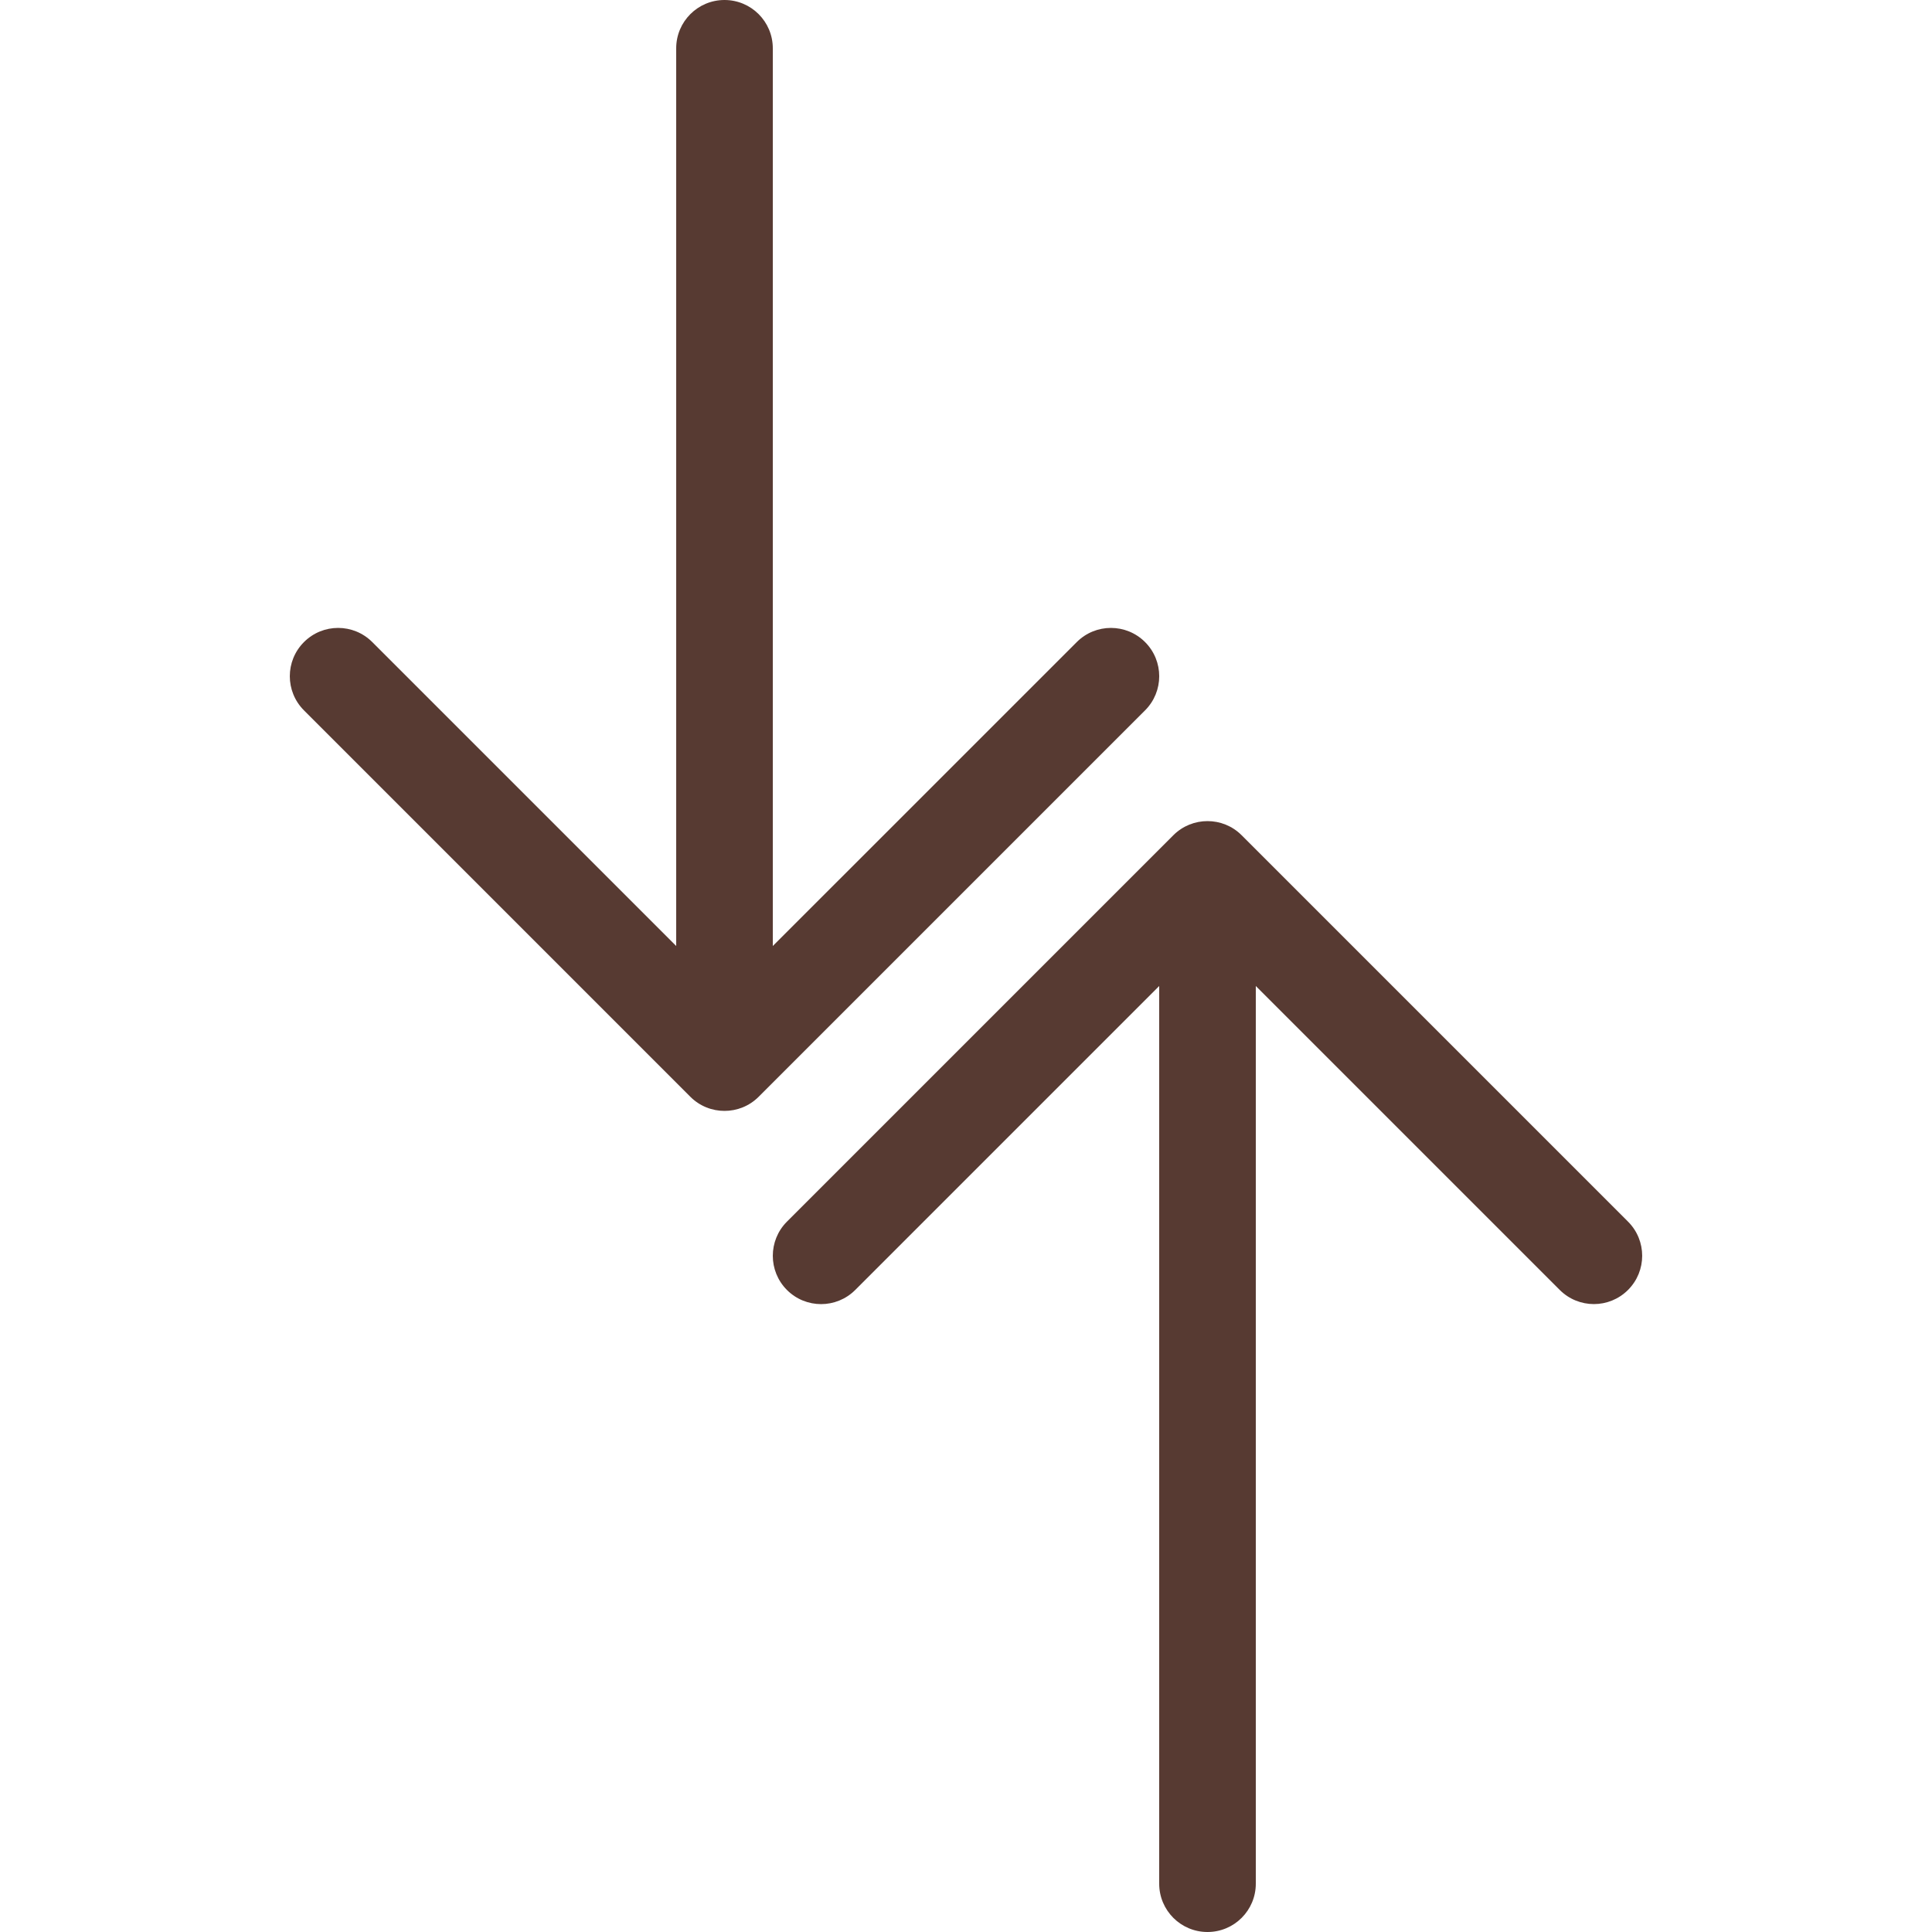 <?xml version="1.0" encoding="iso-8859-1"?>
<!-- Uploaded to: SVG Repo, www.svgrepo.com, Generator: SVG Repo Mixer Tools -->
<svg height="800px" width="800px" version="1.1" id="Layer_1" xmlns="http://www.w3.org/2000/svg" xmlns:xlink="http://www.w3.org/1999/xlink" 
	 viewBox="0 0 512 512" xml:space="preserve">
<g>
	<path style="fill:#573A32;" d="M182.946,290.654c2.5,2.5,5.777,3.746,9.054,3.746s6.554-1.246,9.054-3.746l102.4-102.4
		c5.001-5.001,5.001-13.099,0-18.099s-13.099-5.001-18.099,0L204.8,250.701V12.8C204.8,5.726,199.074,0,192,0s-12.8,5.726-12.8,12.8
		v237.901l-80.546-80.546c-5.001-5.001-13.099-5.001-18.099,0c-5.001,5.001-5.001,13.099,0,18.099L182.946,290.654z"/>
	<path style="fill:#573A32;" d="M208.546,341.854c5.001,5.001,13.099,5.001,18.099,0l80.555-80.555V499.2
		c0,7.074,5.726,12.8,12.8,12.8s12.8-5.726,12.8-12.8V261.299l80.546,80.546c5.001,5.001,13.099,5.001,18.099,0
		s5.001-13.099,0-18.099l-102.4-102.4c-2.492-2.5-5.769-3.746-9.045-3.746s-6.554,1.246-9.054,3.746l-102.4,102.4
		C203.554,328.747,203.554,336.853,208.546,341.854z"/>
</g>
</svg>